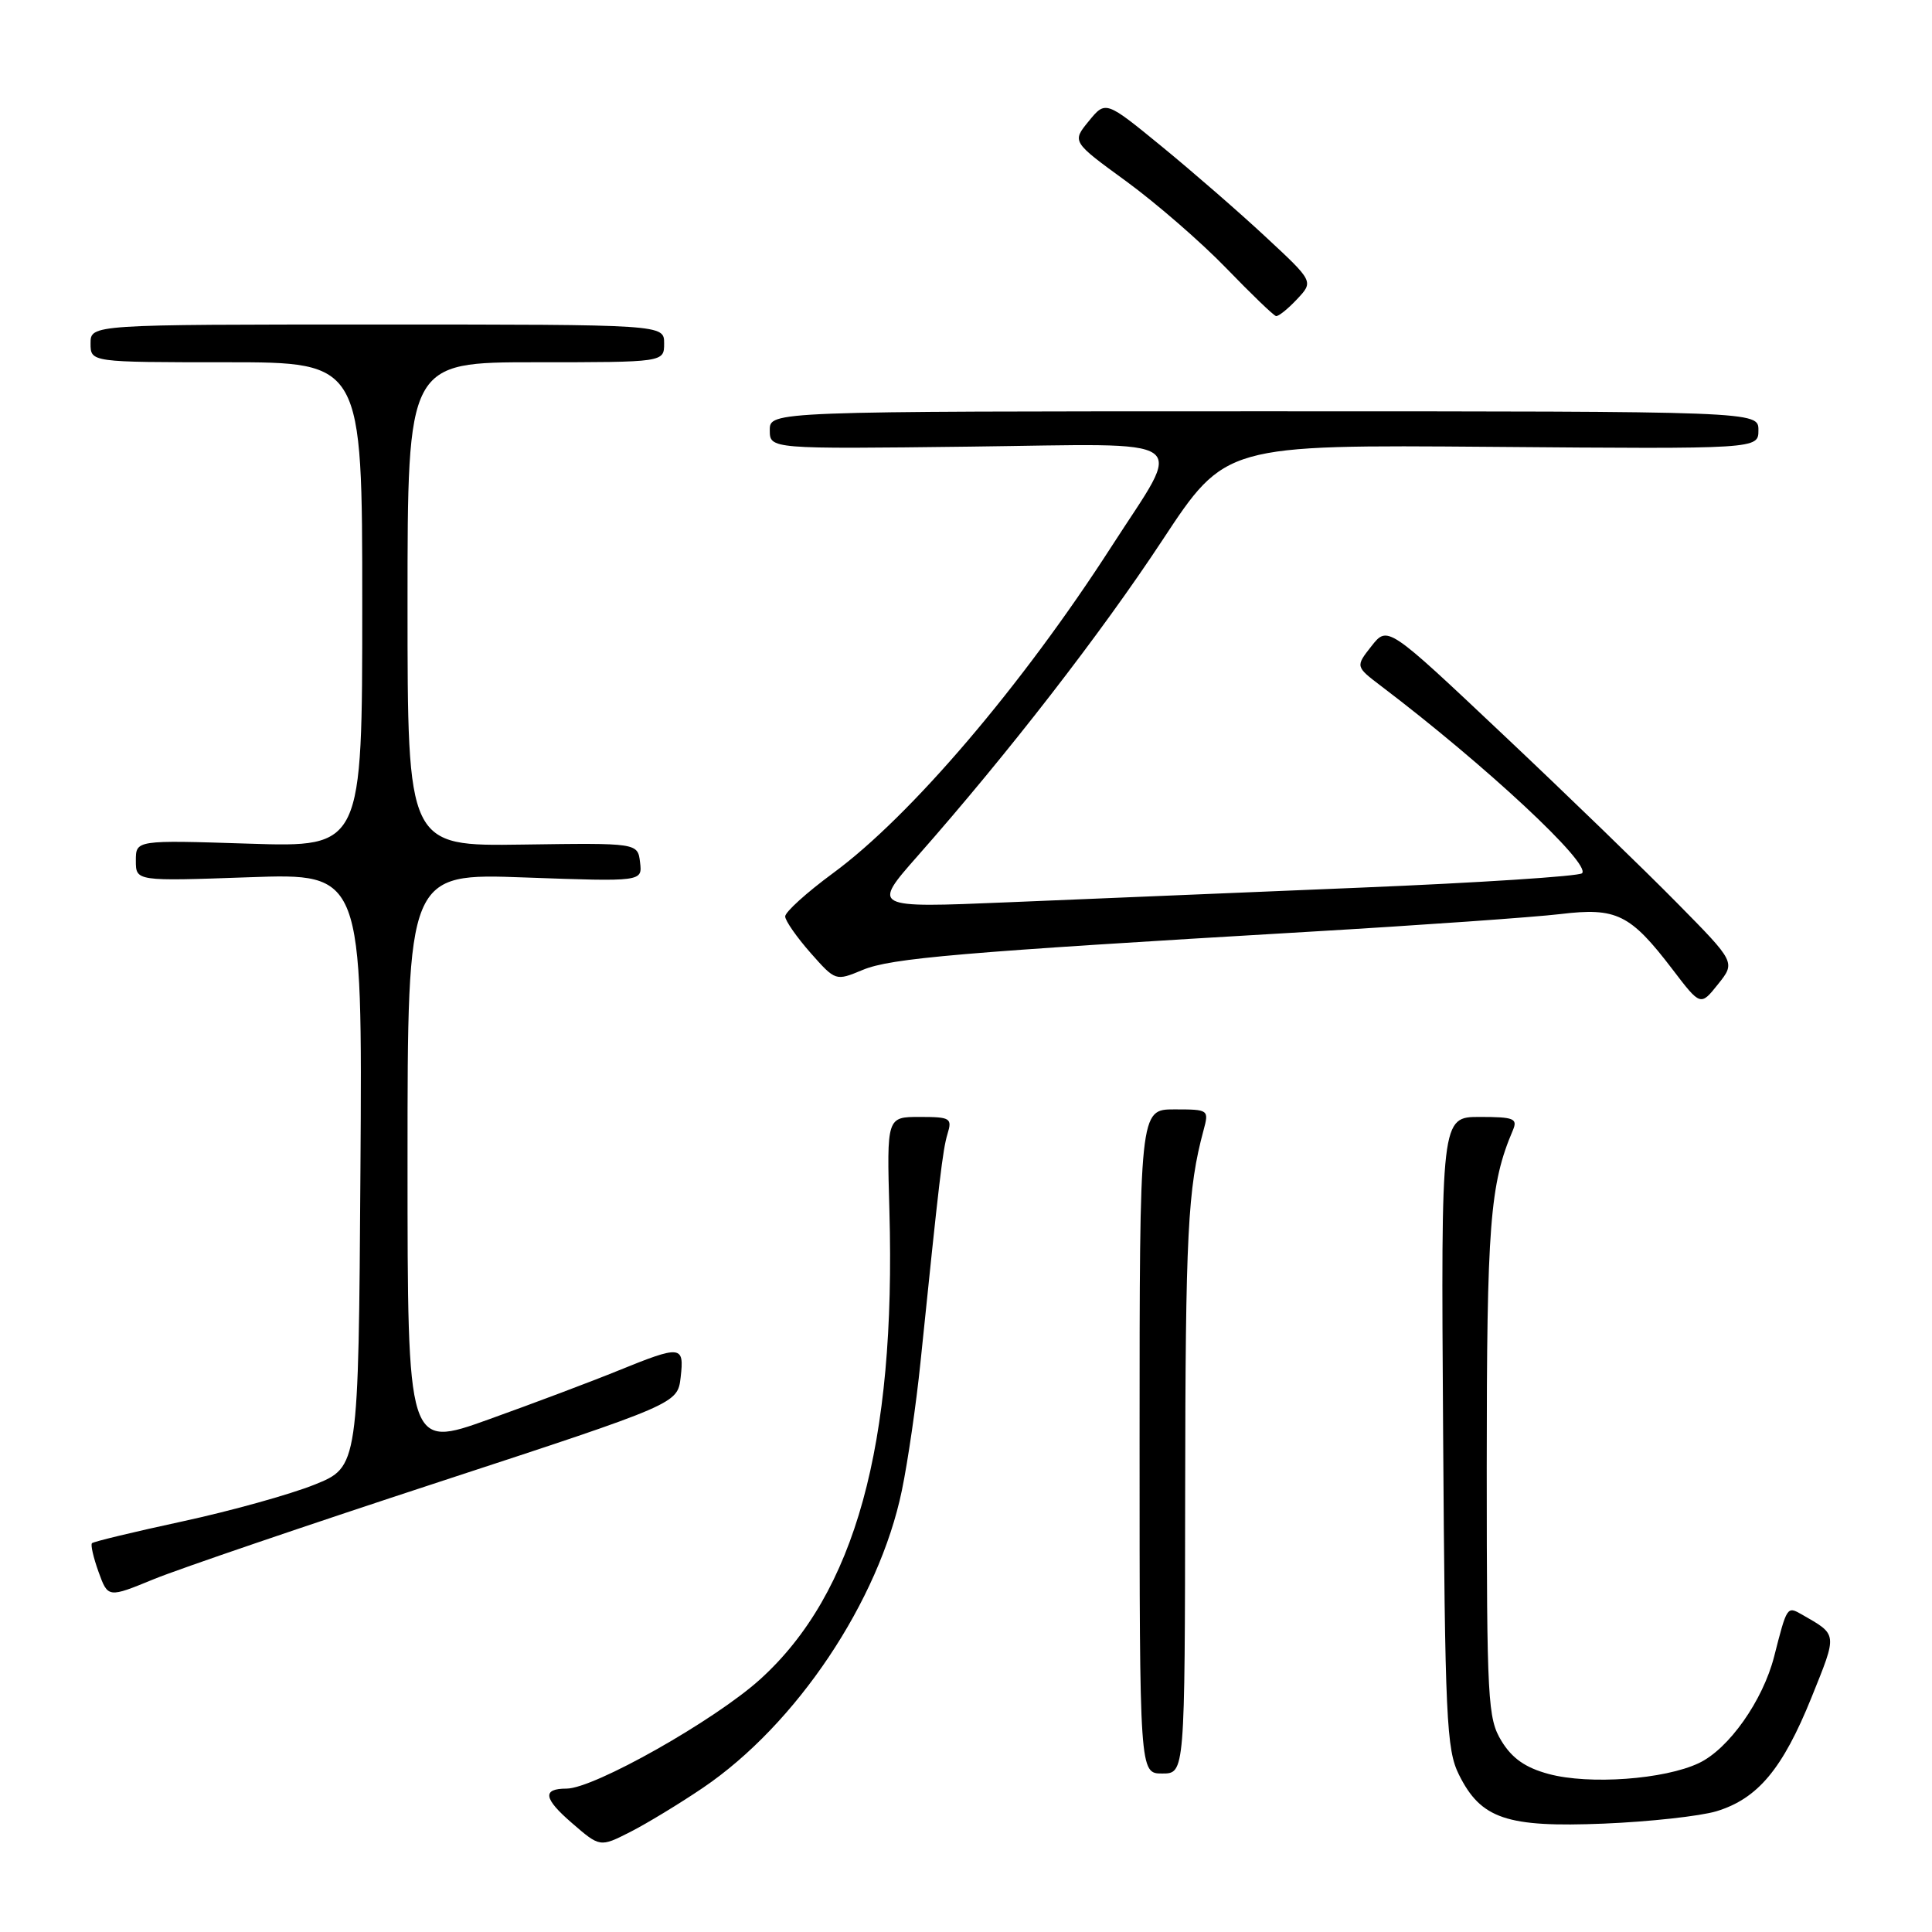 <?xml version="1.0" encoding="UTF-8" standalone="no"?>
<!DOCTYPE svg PUBLIC "-//W3C//DTD SVG 1.1//EN" "http://www.w3.org/Graphics/SVG/1.1/DTD/svg11.dtd" >
<svg xmlns="http://www.w3.org/2000/svg" xmlns:xlink="http://www.w3.org/1999/xlink" version="1.1" viewBox="0 0 256 256">
 <g >
 <path fill="currentColor"
d=" M 93.12 236.91 C 105.52 228.51 116.47 212.15 119.50 197.50 C 120.30 193.65 121.41 186.00 121.97 180.50 C 124.48 156.05 124.91 152.37 125.55 150.25 C 126.19 148.16 125.93 148.00 121.87 148.00 C 117.50 148.00 117.50 148.00 117.85 160.42 C 118.73 191.49 113.31 211.12 100.72 222.52 C 94.69 227.97 78.70 237.00 75.07 237.00 C 71.82 237.00 72.02 238.31 75.76 241.54 C 79.50 244.78 79.50 244.78 83.50 242.75 C 85.70 241.63 90.03 239.00 93.12 236.91 Z  M 227.44 240.00 C 232.92 238.33 236.21 234.39 240.03 224.93 C 243.49 216.34 243.53 216.67 238.74 213.92 C 236.79 212.81 236.78 212.84 235.08 219.51 C 233.58 225.35 229.08 231.74 225.11 233.62 C 220.54 235.79 210.56 236.51 205.20 235.06 C 202.12 234.23 200.36 232.99 198.96 230.70 C 197.13 227.70 197.01 225.46 197.00 194.47 C 197.00 162.26 197.42 156.89 200.47 149.75 C 201.12 148.21 200.59 148.00 196.08 148.00 C 190.94 148.00 190.94 148.00 191.22 189.75 C 191.47 227.78 191.66 231.83 193.32 235.16 C 196.23 241.01 199.64 242.16 212.50 241.64 C 218.55 241.39 225.27 240.65 227.44 240.00 Z  M 157.04 197.75 C 157.08 163.40 157.38 157.54 159.48 149.75 C 160.21 147.04 160.15 147.00 155.61 147.00 C 151.00 147.00 151.00 147.00 151.00 191.00 C 151.00 235.00 151.00 235.00 154.00 235.00 C 157.00 235.00 157.00 235.00 157.04 197.75 Z  M 58.14 196.38 C 89.78 186.01 89.78 186.01 90.19 182.50 C 90.68 178.26 90.27 178.22 81.92 181.61 C 78.39 183.05 70.66 185.96 64.75 188.08 C 54.00 191.94 54.00 191.94 54.00 153.82 C 54.00 115.70 54.00 115.70 69.56 116.27 C 85.12 116.83 85.12 116.83 84.81 114.26 C 84.50 111.69 84.50 111.69 69.25 111.91 C 54.00 112.13 54.00 112.13 54.00 80.06 C 54.00 48.00 54.00 48.00 71.00 48.00 C 88.00 48.00 88.00 48.00 88.00 45.50 C 88.00 43.00 88.00 43.00 50.00 43.00 C 12.00 43.00 12.00 43.00 12.00 45.50 C 12.00 48.00 12.00 48.00 30.00 48.00 C 48.00 48.00 48.00 48.00 48.00 80.14 C 48.00 112.27 48.00 112.27 33.00 111.79 C 18.00 111.31 18.00 111.31 18.00 114.04 C 18.00 116.77 18.00 116.77 33.01 116.24 C 48.02 115.71 48.02 115.71 47.76 155.04 C 47.50 194.38 47.50 194.38 41.66 196.73 C 38.44 198.02 30.58 200.21 24.19 201.59 C 17.80 202.97 12.40 204.27 12.19 204.48 C 11.98 204.68 12.38 206.40 13.06 208.29 C 14.31 211.74 14.31 211.74 20.40 209.24 C 23.76 207.87 40.74 202.08 58.14 196.38 Z  M 222.23 119.66 C 217.98 115.34 207.61 105.30 199.18 97.35 C 183.87 82.90 183.87 82.90 181.73 85.61 C 179.60 88.32 179.60 88.32 183.01 90.91 C 196.84 101.40 210.87 114.47 209.63 115.71 C 209.22 116.11 195.98 116.97 180.20 117.62 C 164.41 118.27 143.41 119.14 133.51 119.56 C 115.52 120.31 115.52 120.31 121.61 113.40 C 133.58 99.82 145.84 84.00 154.03 71.57 C 162.36 58.93 162.36 58.93 197.68 59.21 C 233.00 59.50 233.00 59.50 233.00 57.00 C 233.00 54.50 233.00 54.50 167.50 54.50 C 102.00 54.50 102.00 54.50 102.00 57.00 C 102.00 59.50 102.00 59.50 128.56 59.18 C 158.75 58.81 156.89 57.49 147.29 72.40 C 135.43 90.83 120.66 108.15 110.39 115.69 C 106.88 118.27 104.02 120.86 104.04 121.44 C 104.06 122.02 105.58 124.19 107.40 126.26 C 110.72 130.01 110.72 130.01 114.31 128.52 C 118.04 126.96 127.11 126.18 173.50 123.46 C 188.35 122.59 203.31 121.53 206.75 121.12 C 214.20 120.22 216.02 121.12 221.61 128.44 C 225.33 133.32 225.33 133.32 227.65 130.41 C 229.97 127.51 229.97 127.51 222.23 119.66 Z  M 171.86 39.65 C 174.07 37.30 174.07 37.30 167.72 31.40 C 164.23 28.15 158.03 22.76 153.94 19.41 C 146.50 13.32 146.50 13.32 144.27 16.05 C 142.03 18.78 142.03 18.78 149.27 24.05 C 153.24 26.96 159.20 32.13 162.50 35.55 C 165.80 38.96 168.76 41.82 169.08 41.88 C 169.39 41.95 170.65 40.94 171.86 39.65 Z "/>
</g>
</svg>